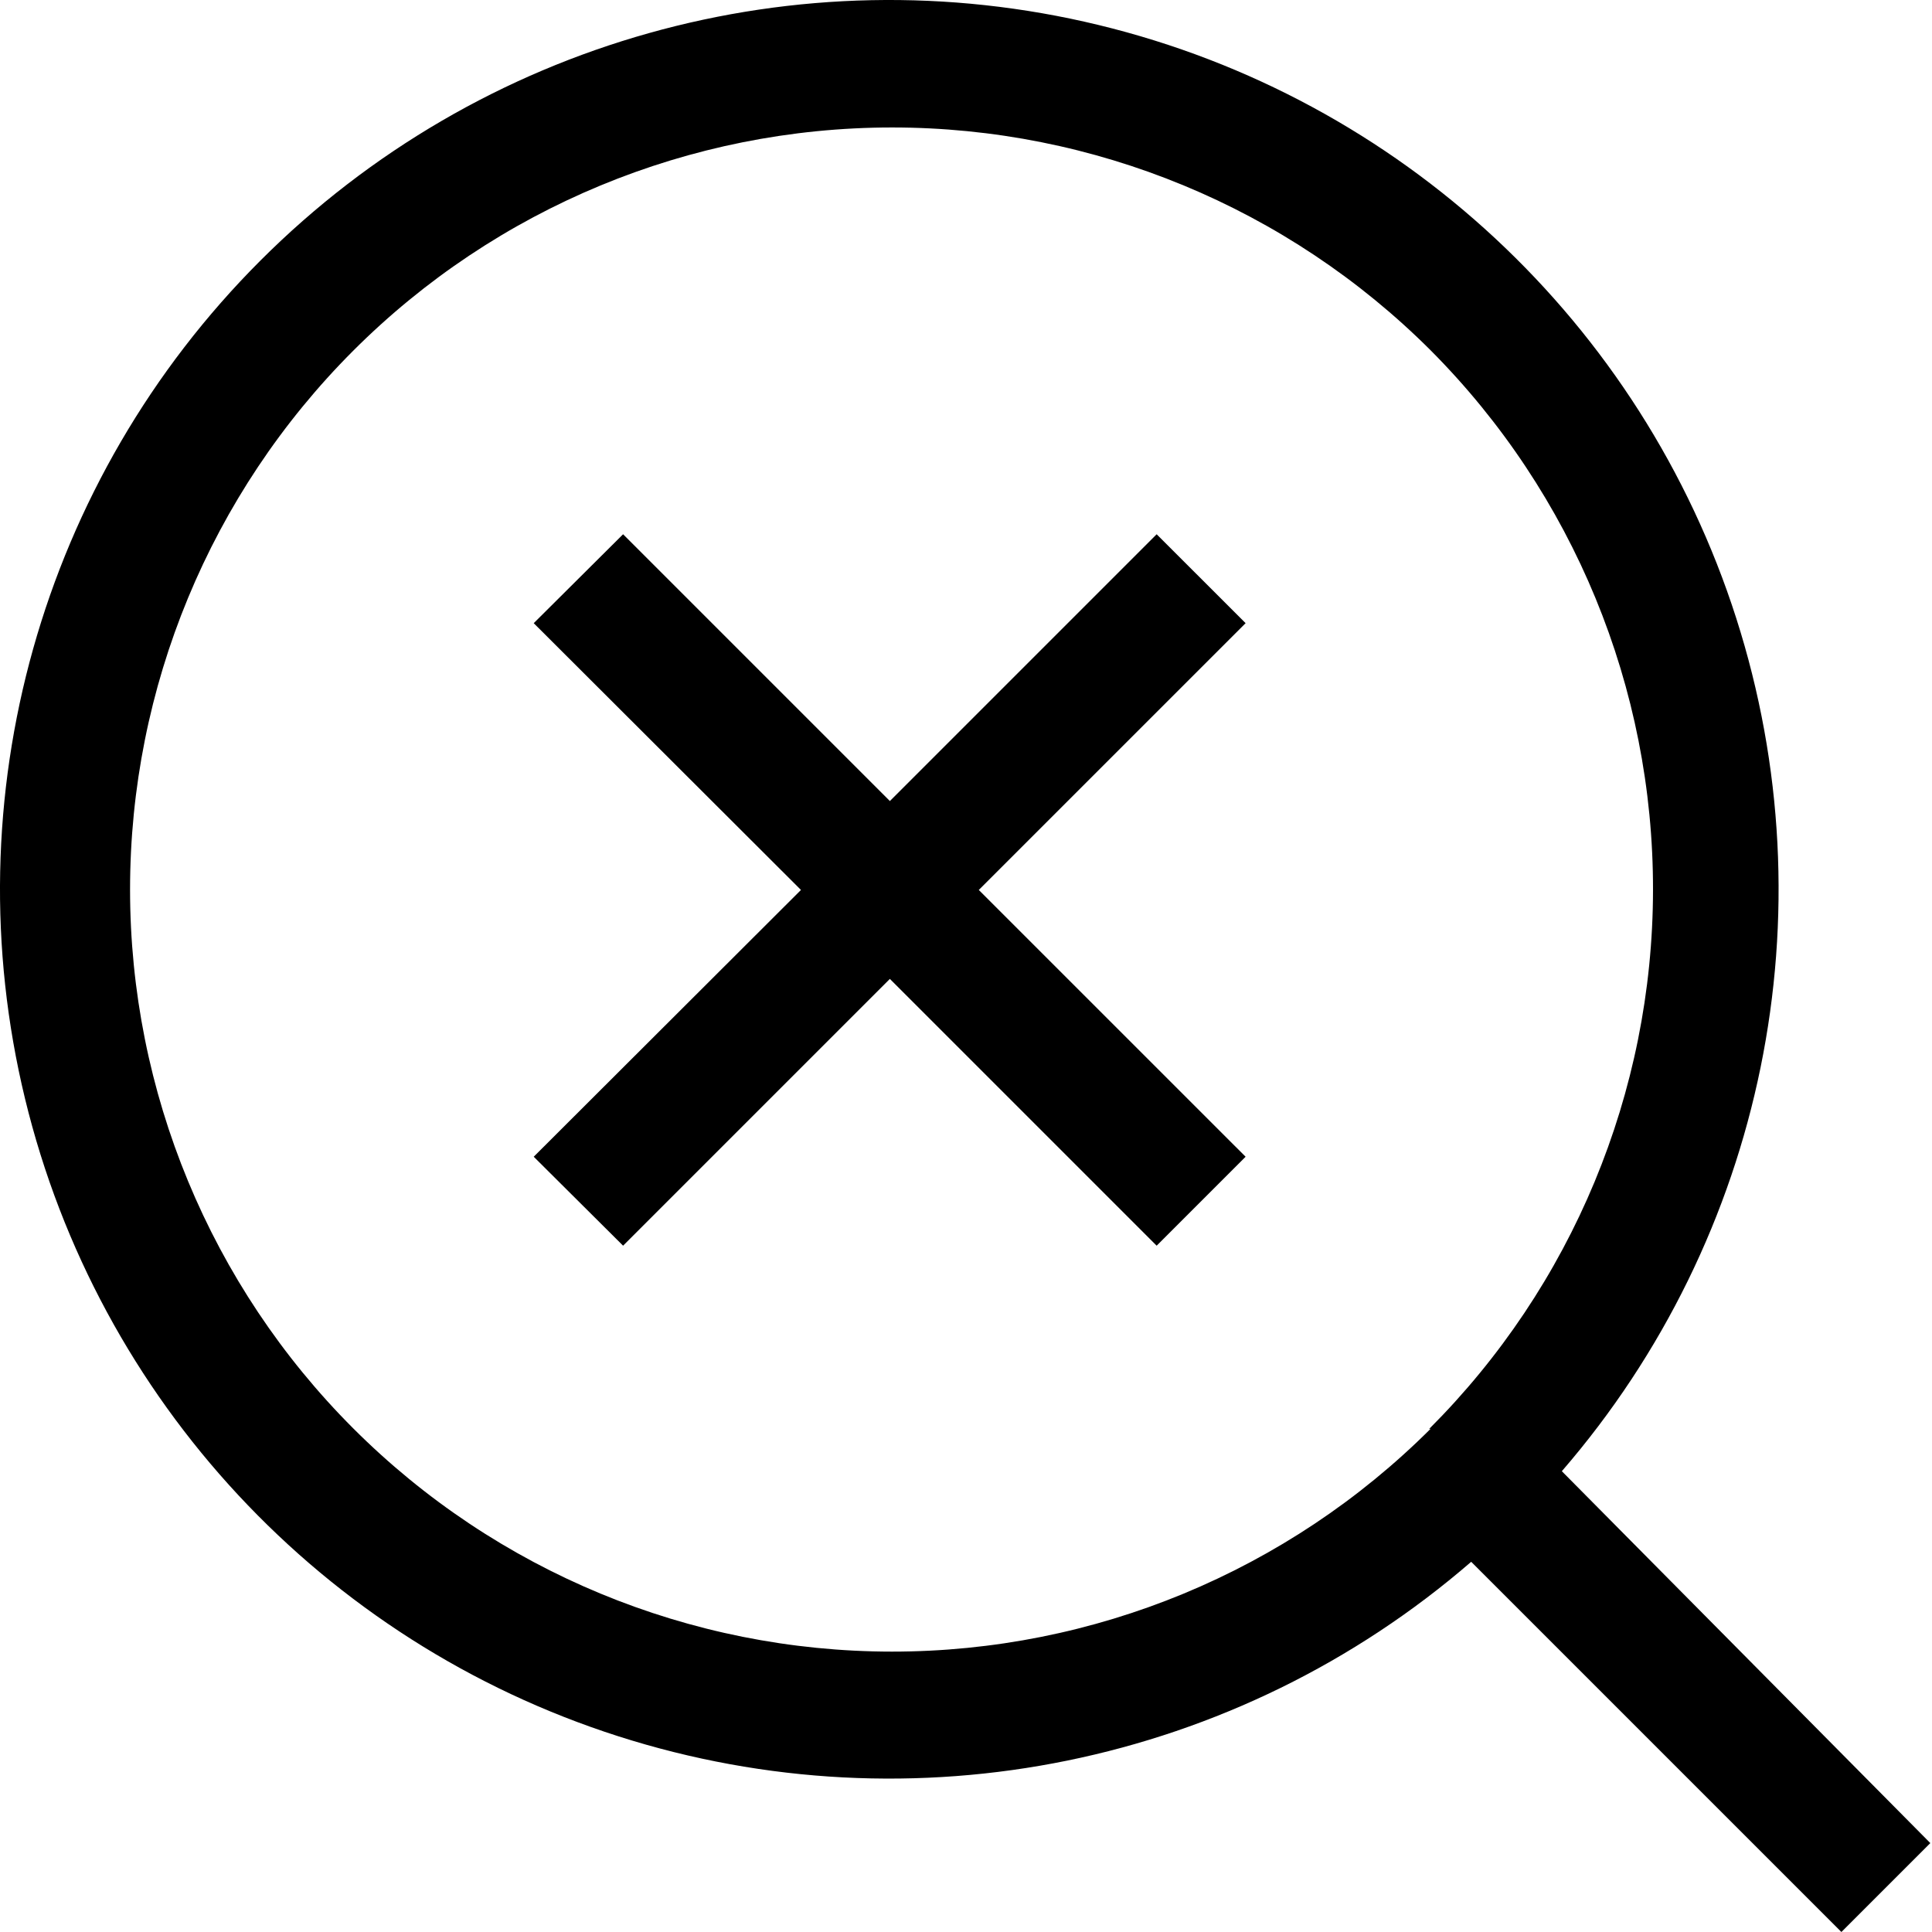 <svg id="search-not-found" width="47" height="47" viewBox="0 0 47 47" fill="currentColor" xmlns="http://www.w3.org/2000/svg">
<path d="M37.995 35.79C42.93 30.085 44.538 22.221 42.237 15.037C39.937 7.853 34.061 2.386 26.729 0.609C19.398 -1.168 11.67 1.003 6.337 6.337C1.003 11.671 -1.168 19.398 0.609 26.729C2.386 34.061 7.853 39.937 15.037 42.237C22.221 44.538 30.085 42.93 35.79 37.994L44.796 47L46.959 44.837L37.995 35.79ZM34.807 34.755H34.806C31.328 38.229 26.613 40.18 21.698 40.179C16.782 40.177 12.067 38.224 8.592 34.747C5.116 31.27 3.164 26.556 3.164 21.64C3.164 16.724 5.116 12.009 8.592 8.533C12.068 5.056 16.782 3.103 21.698 3.101C26.613 3.099 31.328 5.05 34.806 8.525C38.277 12.012 40.222 16.734 40.213 21.654C40.206 26.573 38.246 31.289 34.764 34.765L34.807 34.755Z"/>
<path d="M28.138 12.997L21.648 19.487L15.158 12.997L12.984 15.16L19.485 21.65L12.984 28.14L15.158 30.304L21.648 23.814L28.138 30.304L30.302 28.14L23.811 21.65L30.302 15.16L28.138 12.997Z"/>
</svg>

